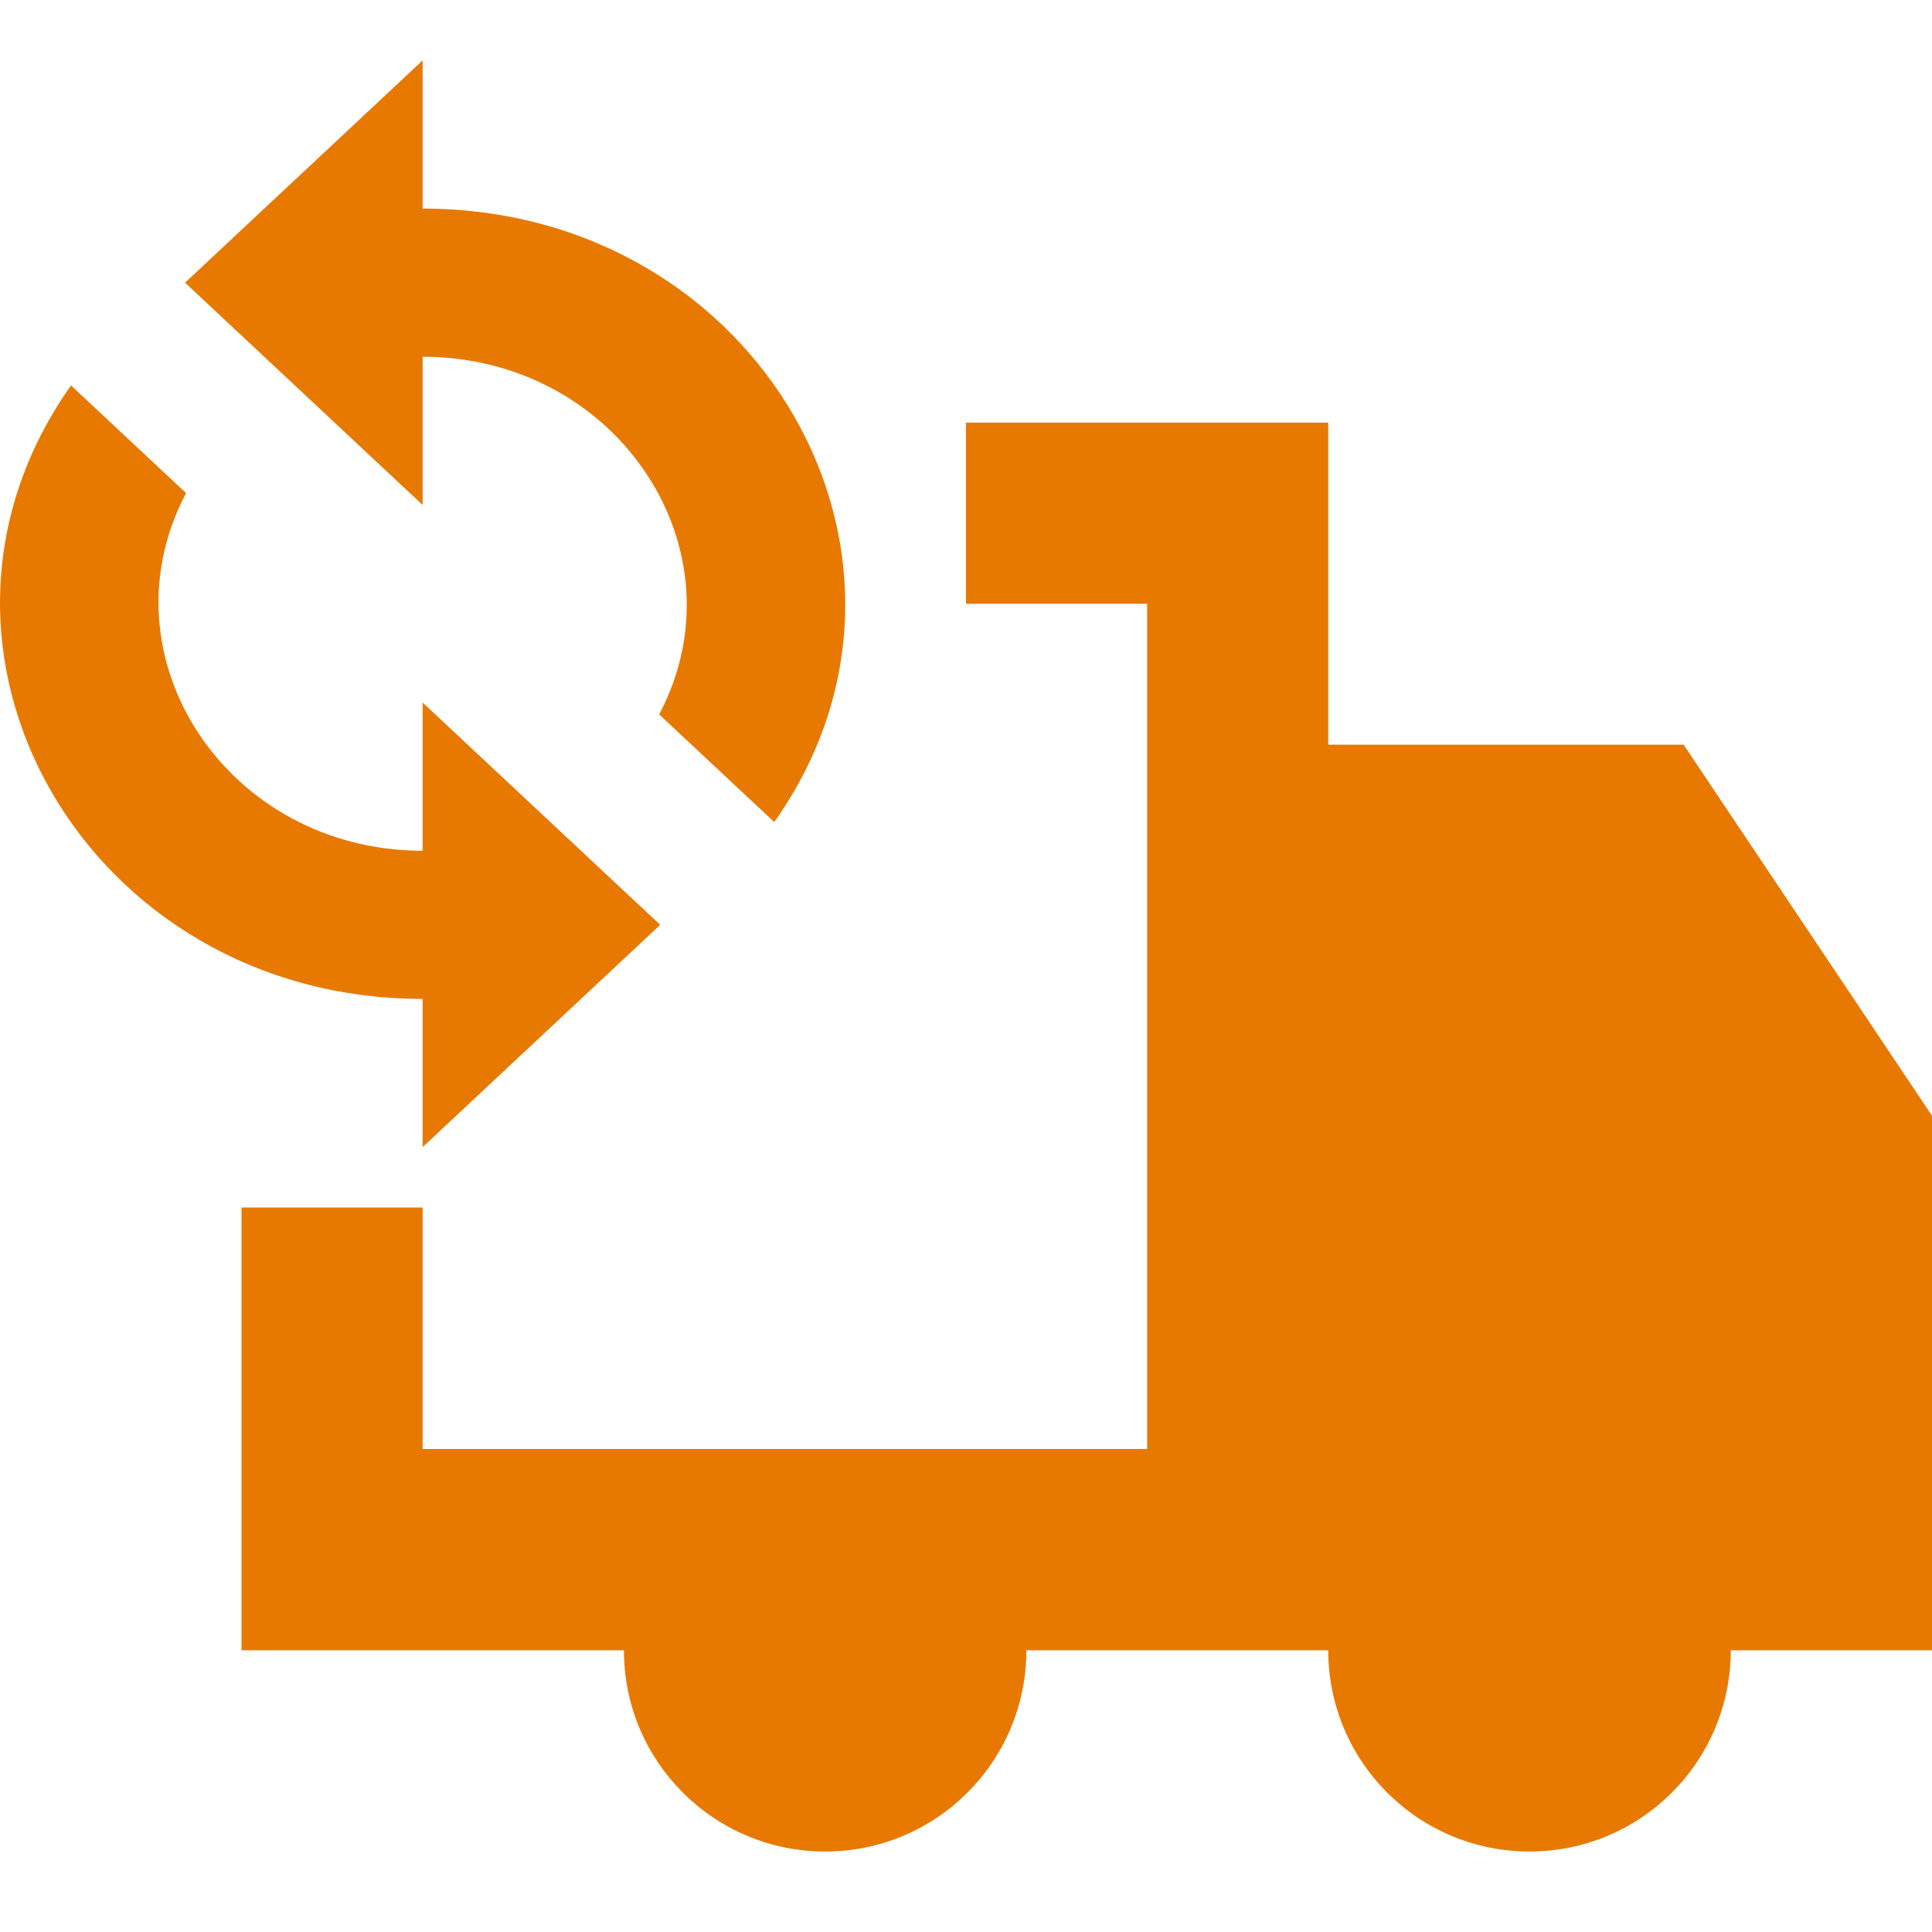 <svg width="32" height="32" viewBox="0 0 32 32" fill="none" xmlns="http://www.w3.org/2000/svg">
<path d="M16 7H22V12.334H27.886L32 18.479V27.334H28.667C28.667 29.176 27.176 30.667 25.334 30.667C23.491 30.667 22 29.176 22 27.334H17C17 29.176 15.509 30.667 13.667 30.667C11.825 30.667 10.334 29.176 10.334 27.334H4V22.667V20H7V24H19V10H16V7Z" fill="#E87900"/>
<path d="M7 1V3.455C12.579 3.455 15.902 9.264 12.824 13.616L10.918 11.833C12.352 9.116 10.236 5.909 7 5.909V8.364L3.065 4.682L7 1ZM7 19V16.545C1.421 16.545 -1.902 10.736 1.176 6.384L3.082 8.167C1.648 10.884 3.764 14.091 7 14.091V11.636L10.935 15.318L7 19Z" fill="#E87900"/>
</svg>

